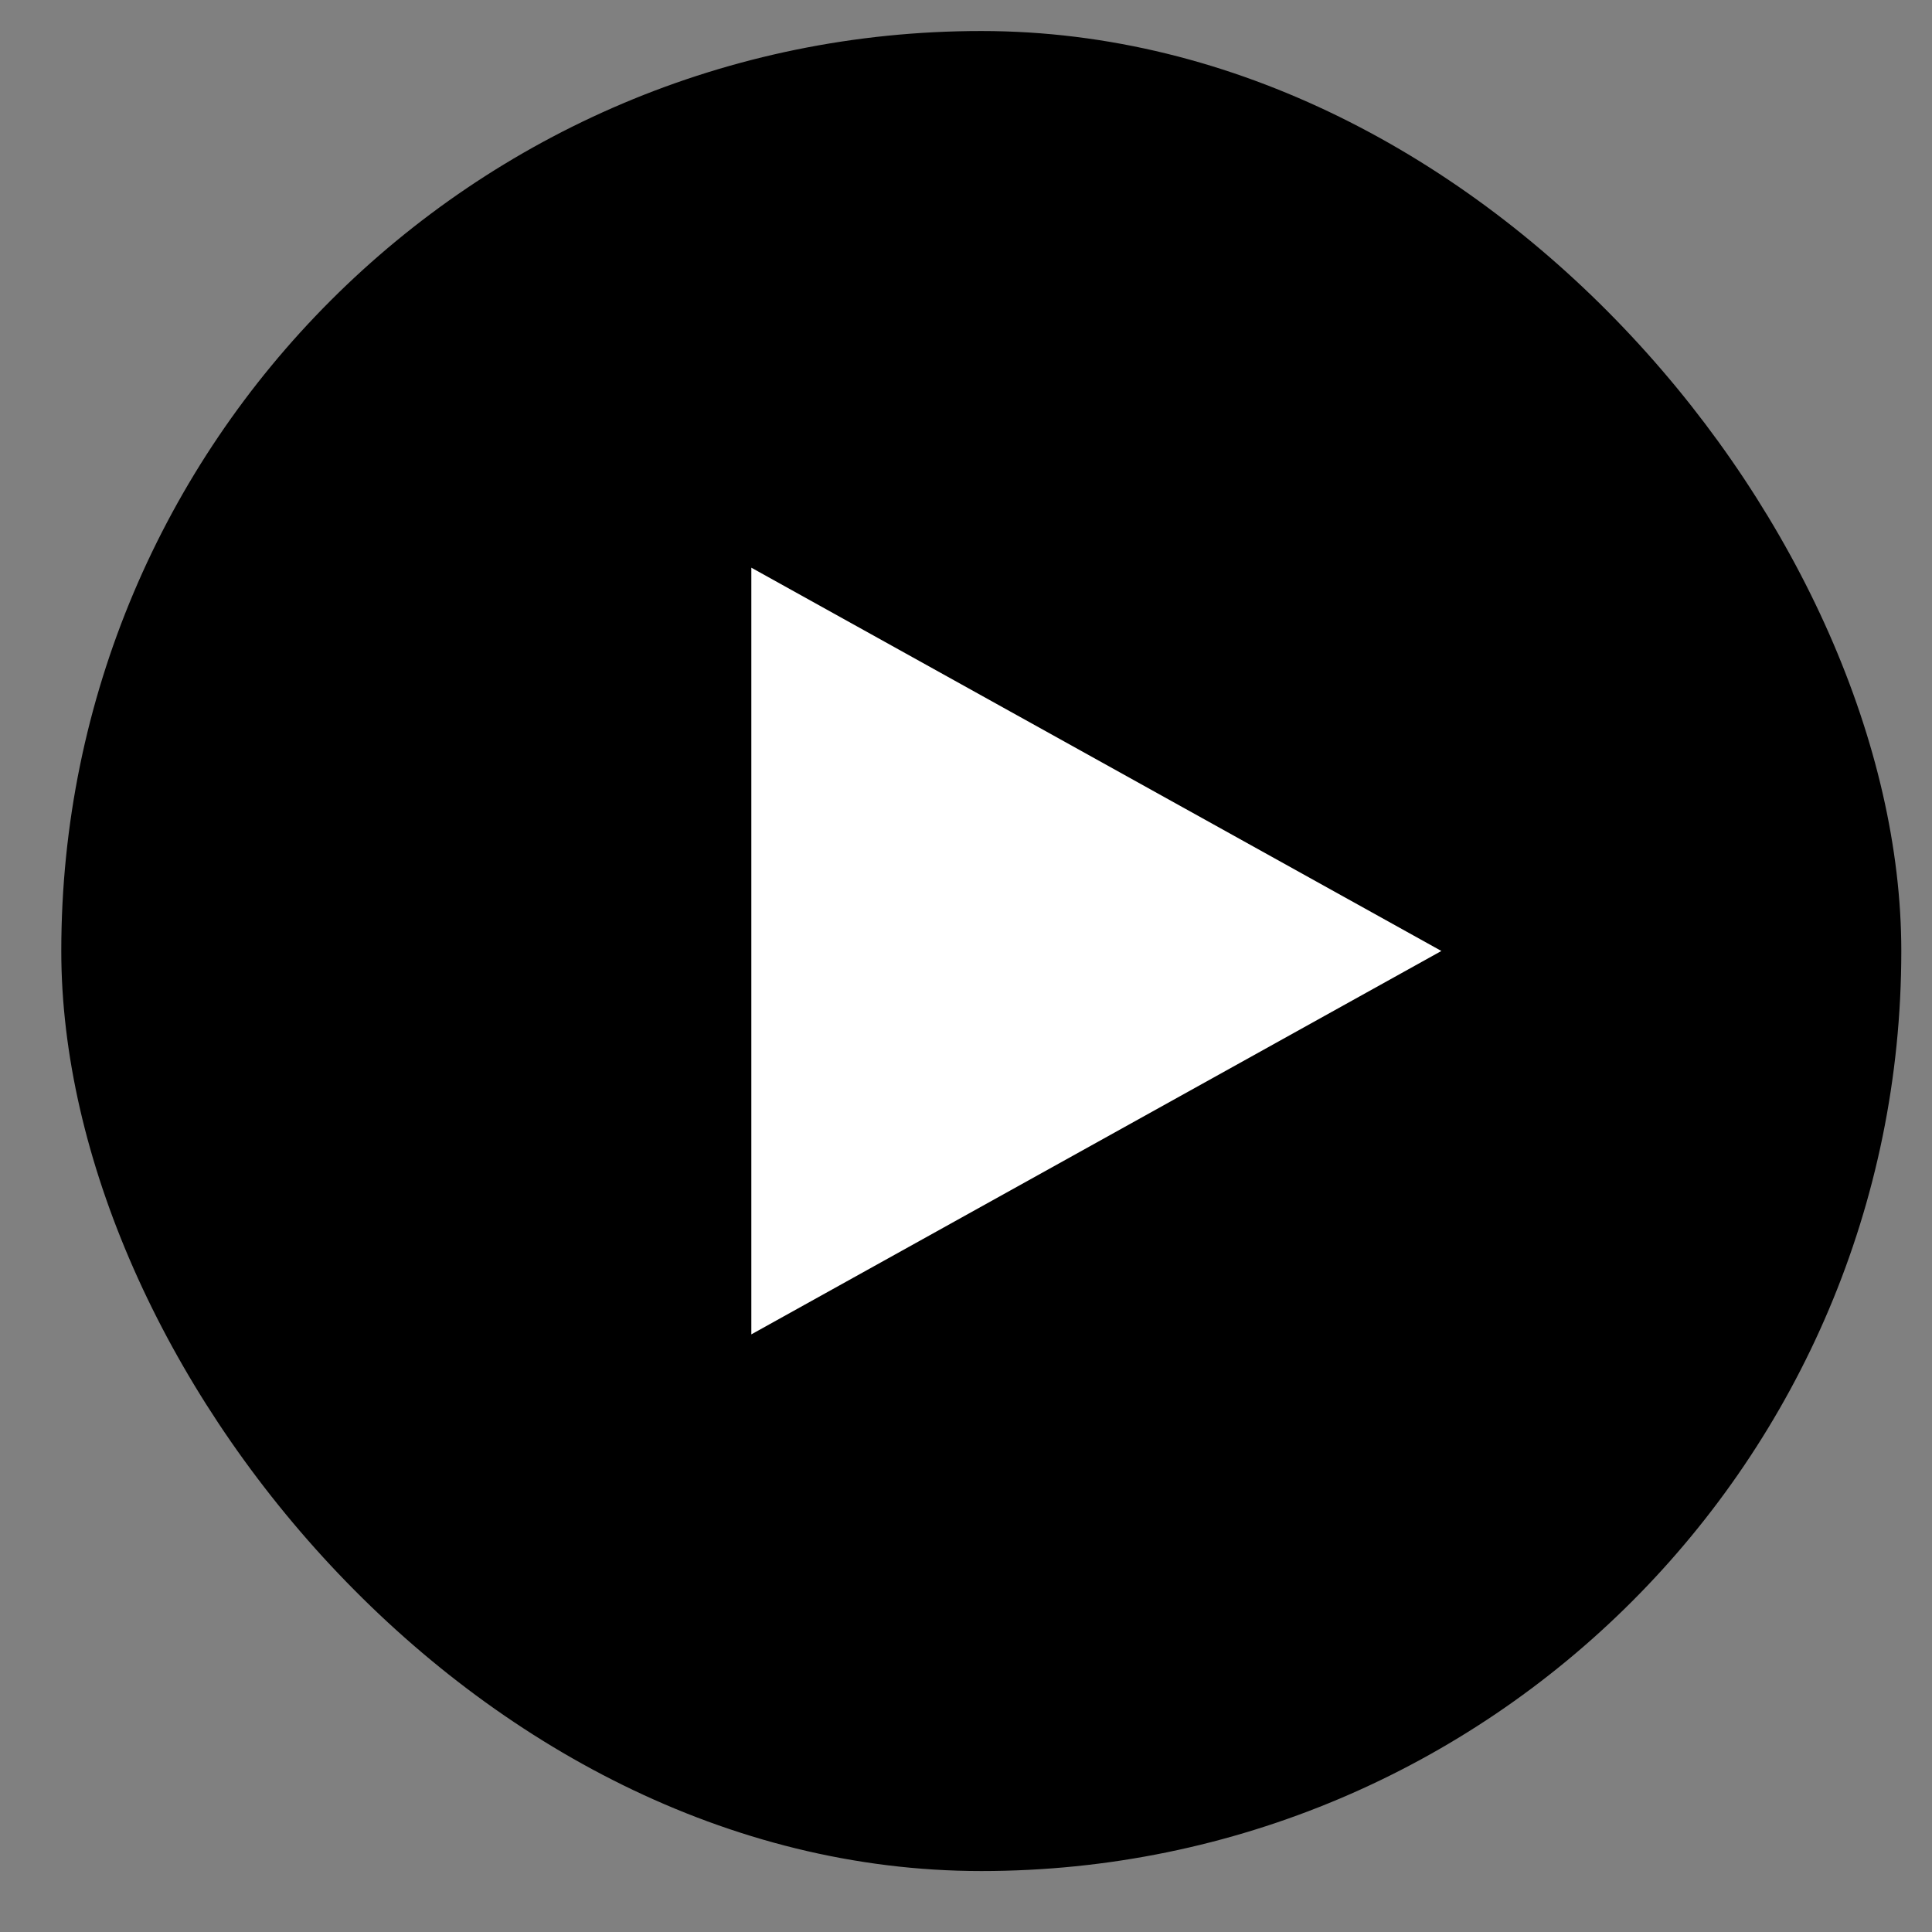 <svg width="18" height="18" viewBox="0 0 18 18" fill="currentColor" xmlns="http://www.w3.org/2000/svg">
<rect x="0" y="0" width="18" height="18" fill="#808080" stroke="none"/>
<g id="YouTube - Original" clip-path="url(#clip0_516_14238)">
<rect id="Rectangle 1470" x="0.571" y="0.289" width="17.143" height="17.143" rx="8.571" fill="currentColor"/>
<path id="Vector" d="M7 12.432V5.289L13.429 8.86L7 12.432Z" fill="white"/>
</g>
<defs>
<clipPath id="clip0_516_14238">
<rect width="17.143" height="17.143" fill="white" transform="translate(0.571 0.289)"/>
</clipPath>
</defs>
</svg>
